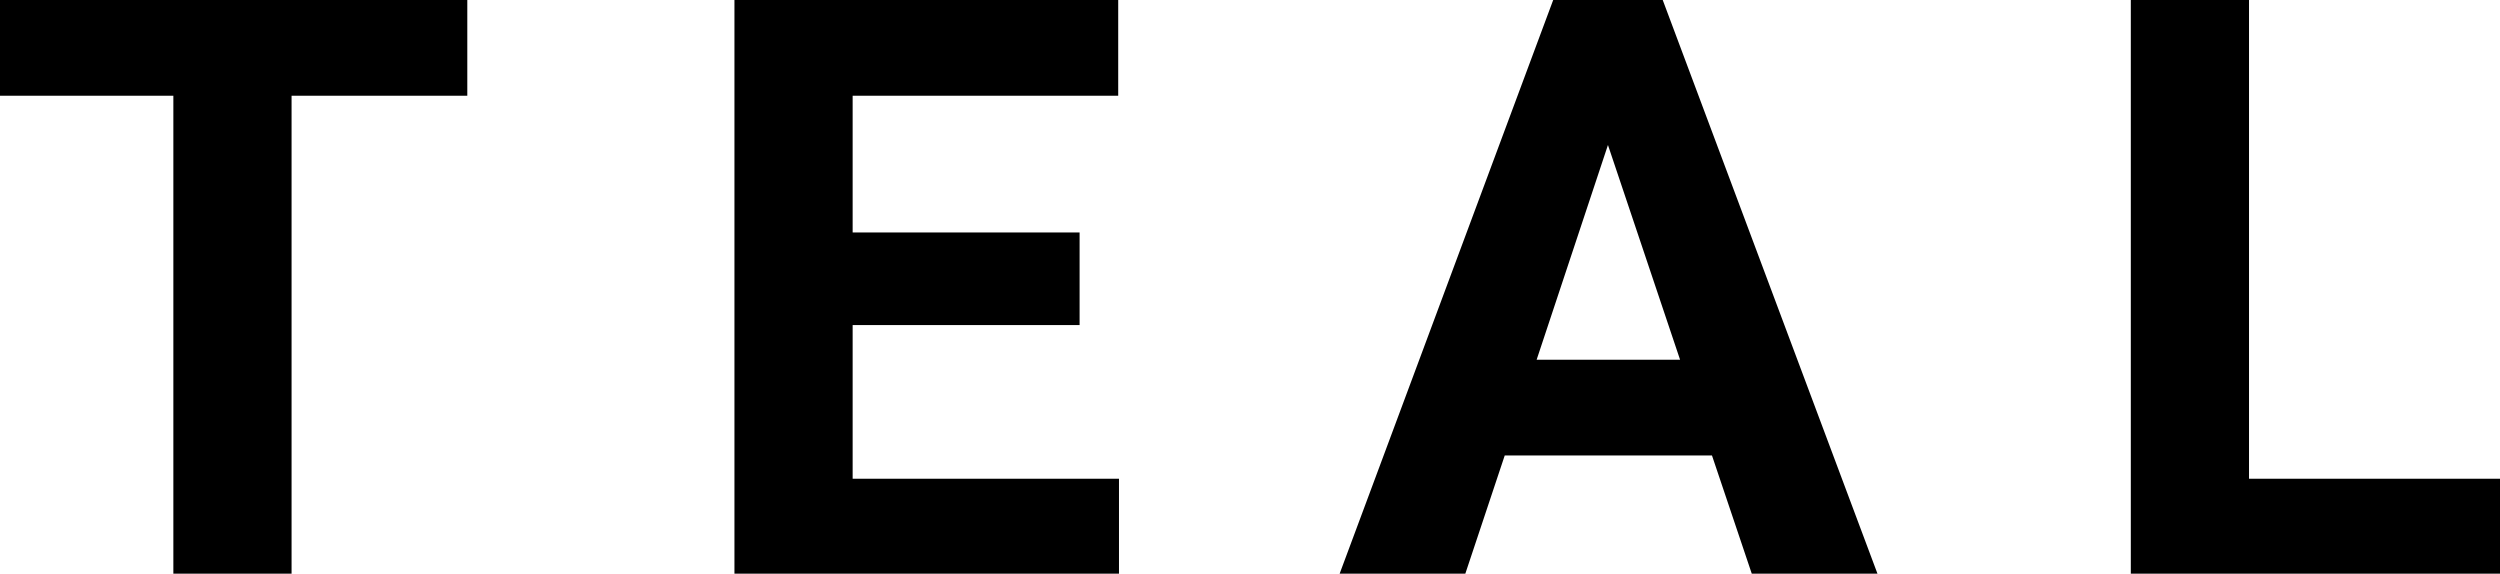 <svg xmlns="http://www.w3.org/2000/svg" xmlns:xlink="http://www.w3.org/1999/xlink" width="148.711" height="34.125" viewBox="0 0 148.711 34.125" fill="none">
<g >
<path     fill="#000000"  d="M27.797 5.695L17.344 5.695L17.344 34.125L10.312 34.125L10.312 5.695L0 5.695L0 0L27.797 0L27.797 5.695ZM64.219 19.336L50.719 19.336L50.719 28.477L66.562 28.477L66.562 34.125L43.688 34.125L43.688 0L66.516 0L66.516 5.695L50.719 5.695L50.719 13.828L64.219 13.828L64.219 19.336ZM101.836 27.094L89.508 27.094L87.164 34.125L79.688 34.125L92.391 0L98.906 0L111.68 34.125L104.203 34.125L101.836 27.094ZM91.406 21.398L99.938 21.398L95.648 8.625L91.406 21.398ZM133.781 28.477L148.711 28.477L148.711 34.125L126.75 34.125L126.75 0L133.781 0L133.781 28.477Z">
</path>
</g>
</svg>

